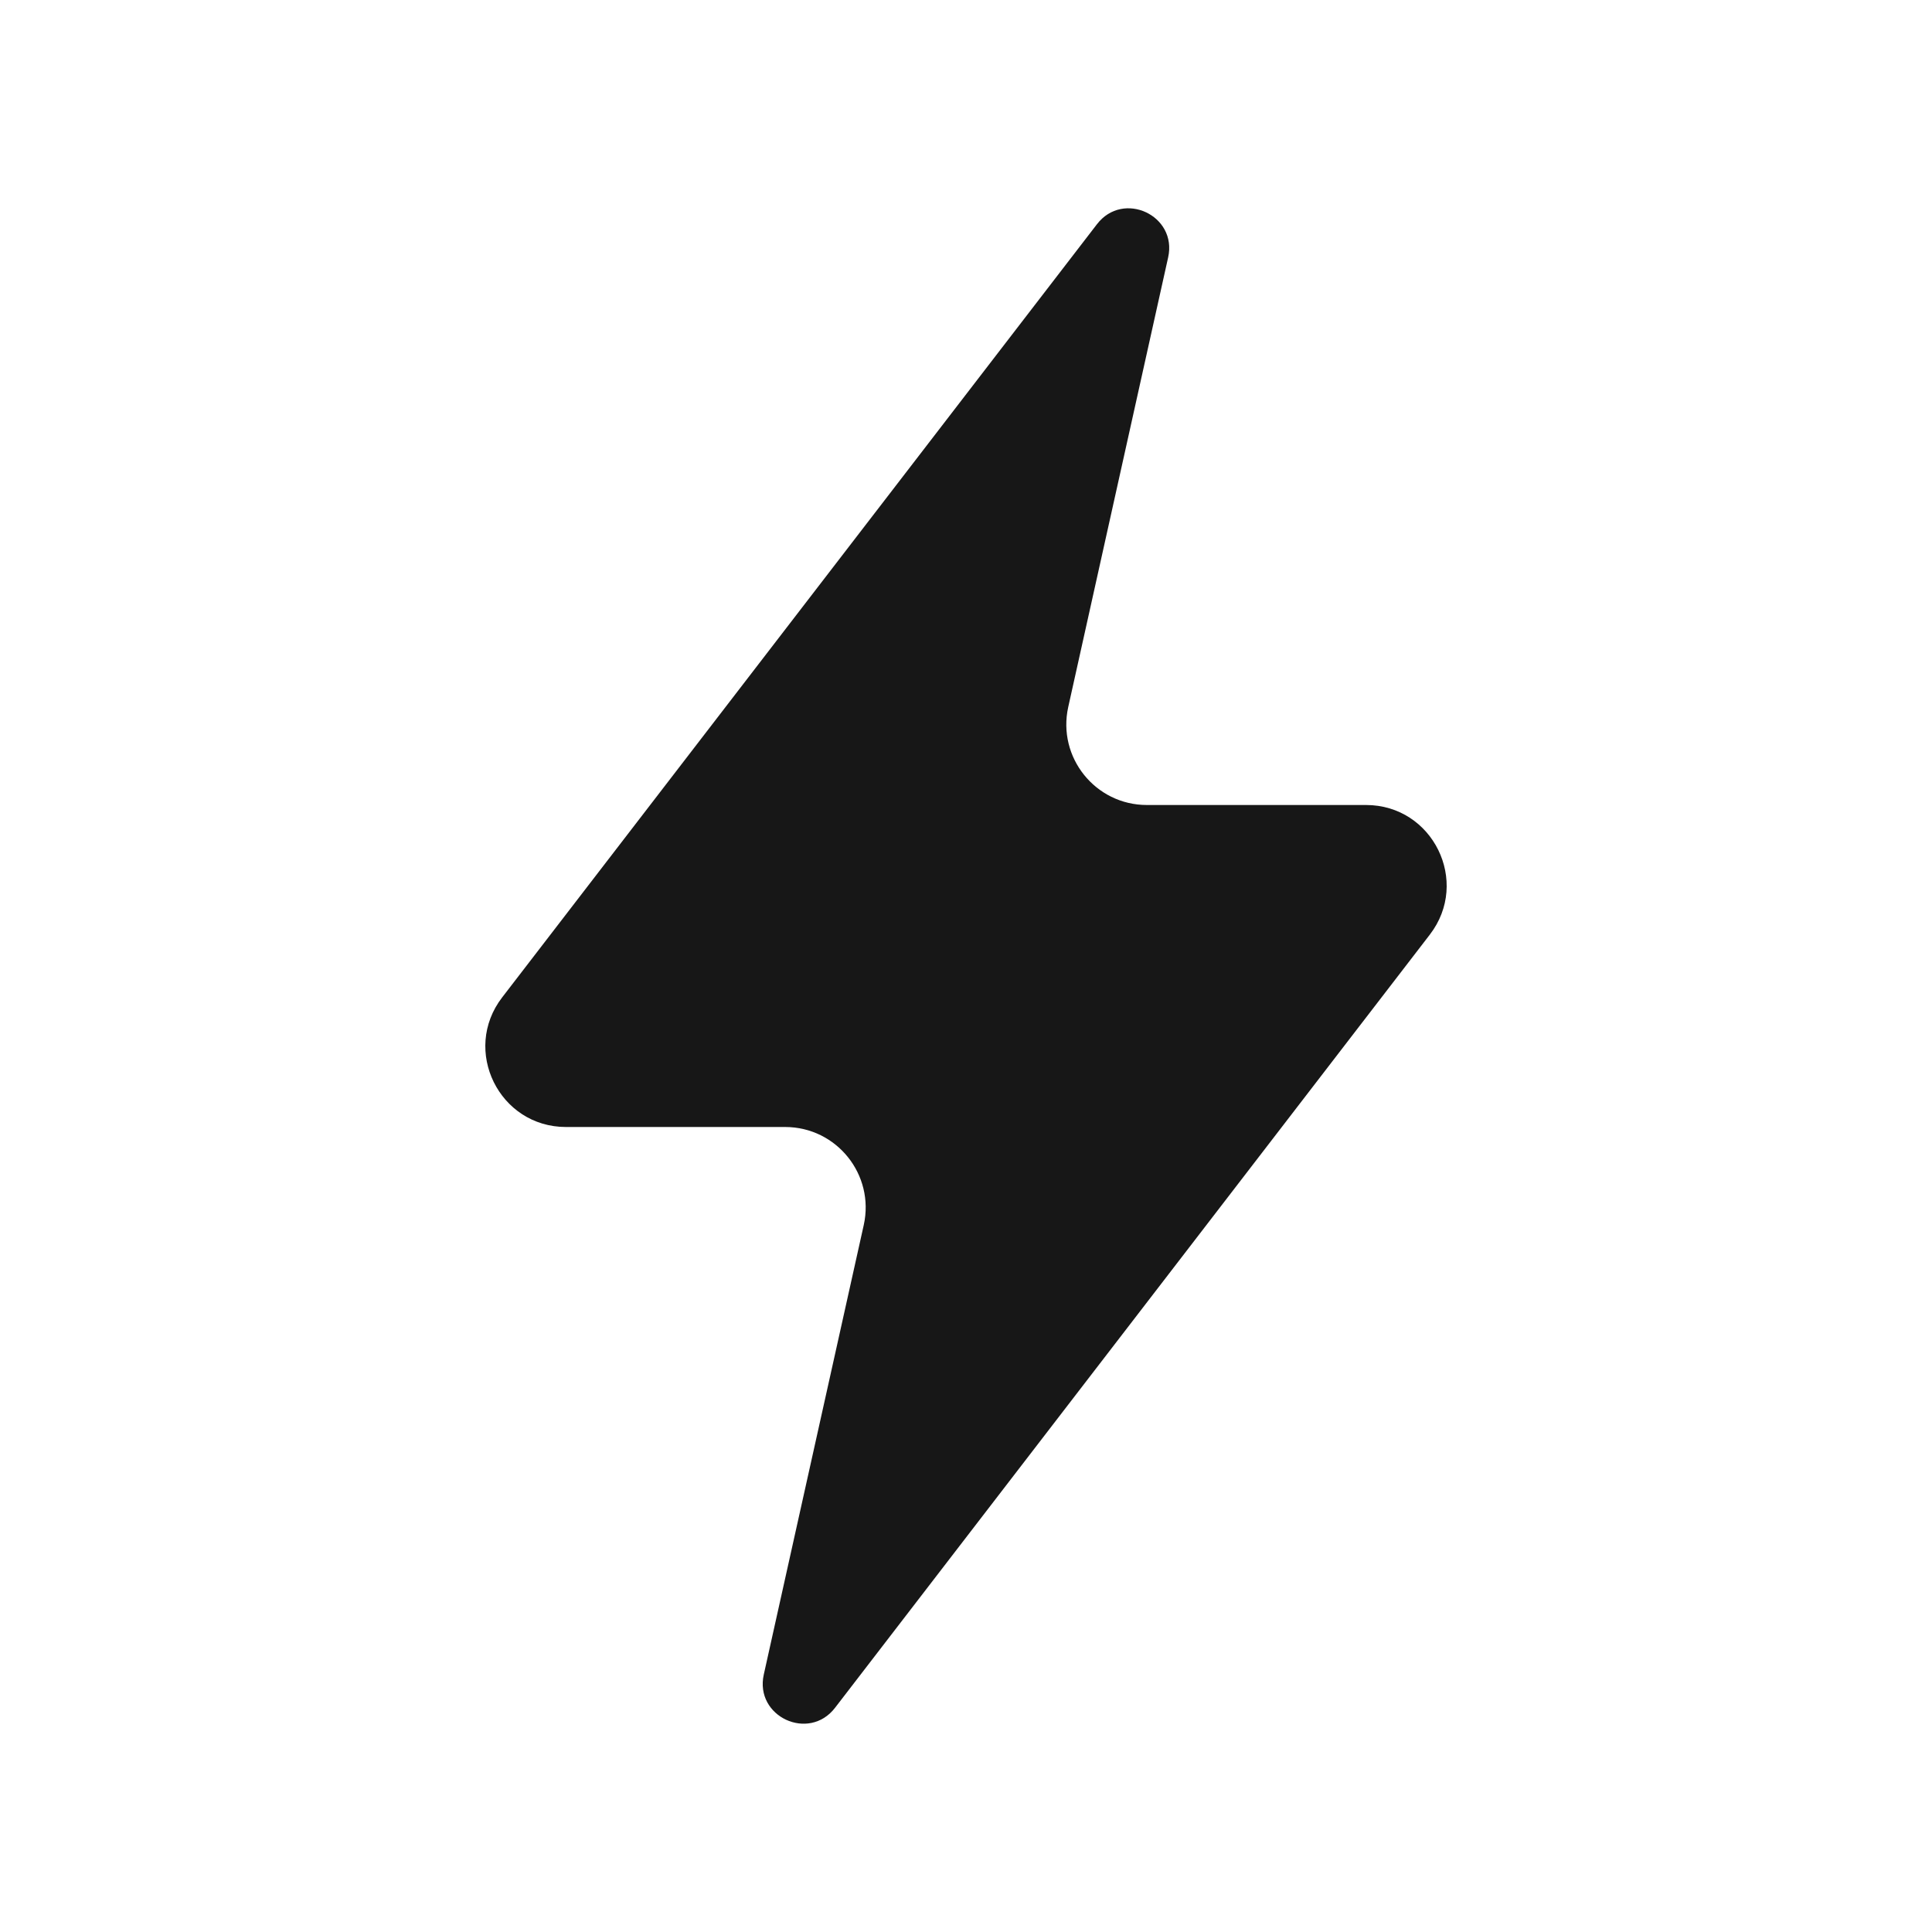 <svg width="24" height="24" viewBox="0 0 24 24" fill="none" xmlns="http://www.w3.org/2000/svg">
<path d="M14.247 10C13.607 10 13.132 9.408 13.27 8.783L14.511 3.198C14.628 2.676 13.953 2.361 13.627 2.785L6.238 12.39C5.732 13.048 6.201 14 7.031 14H9.753C10.393 14 10.868 14.592 10.73 15.217L9.488 20.802C9.372 21.324 10.047 21.639 10.373 21.215L17.762 11.61C18.268 10.952 17.799 10 16.969 10H14.247Z" fill="#171717"/>
</svg>
